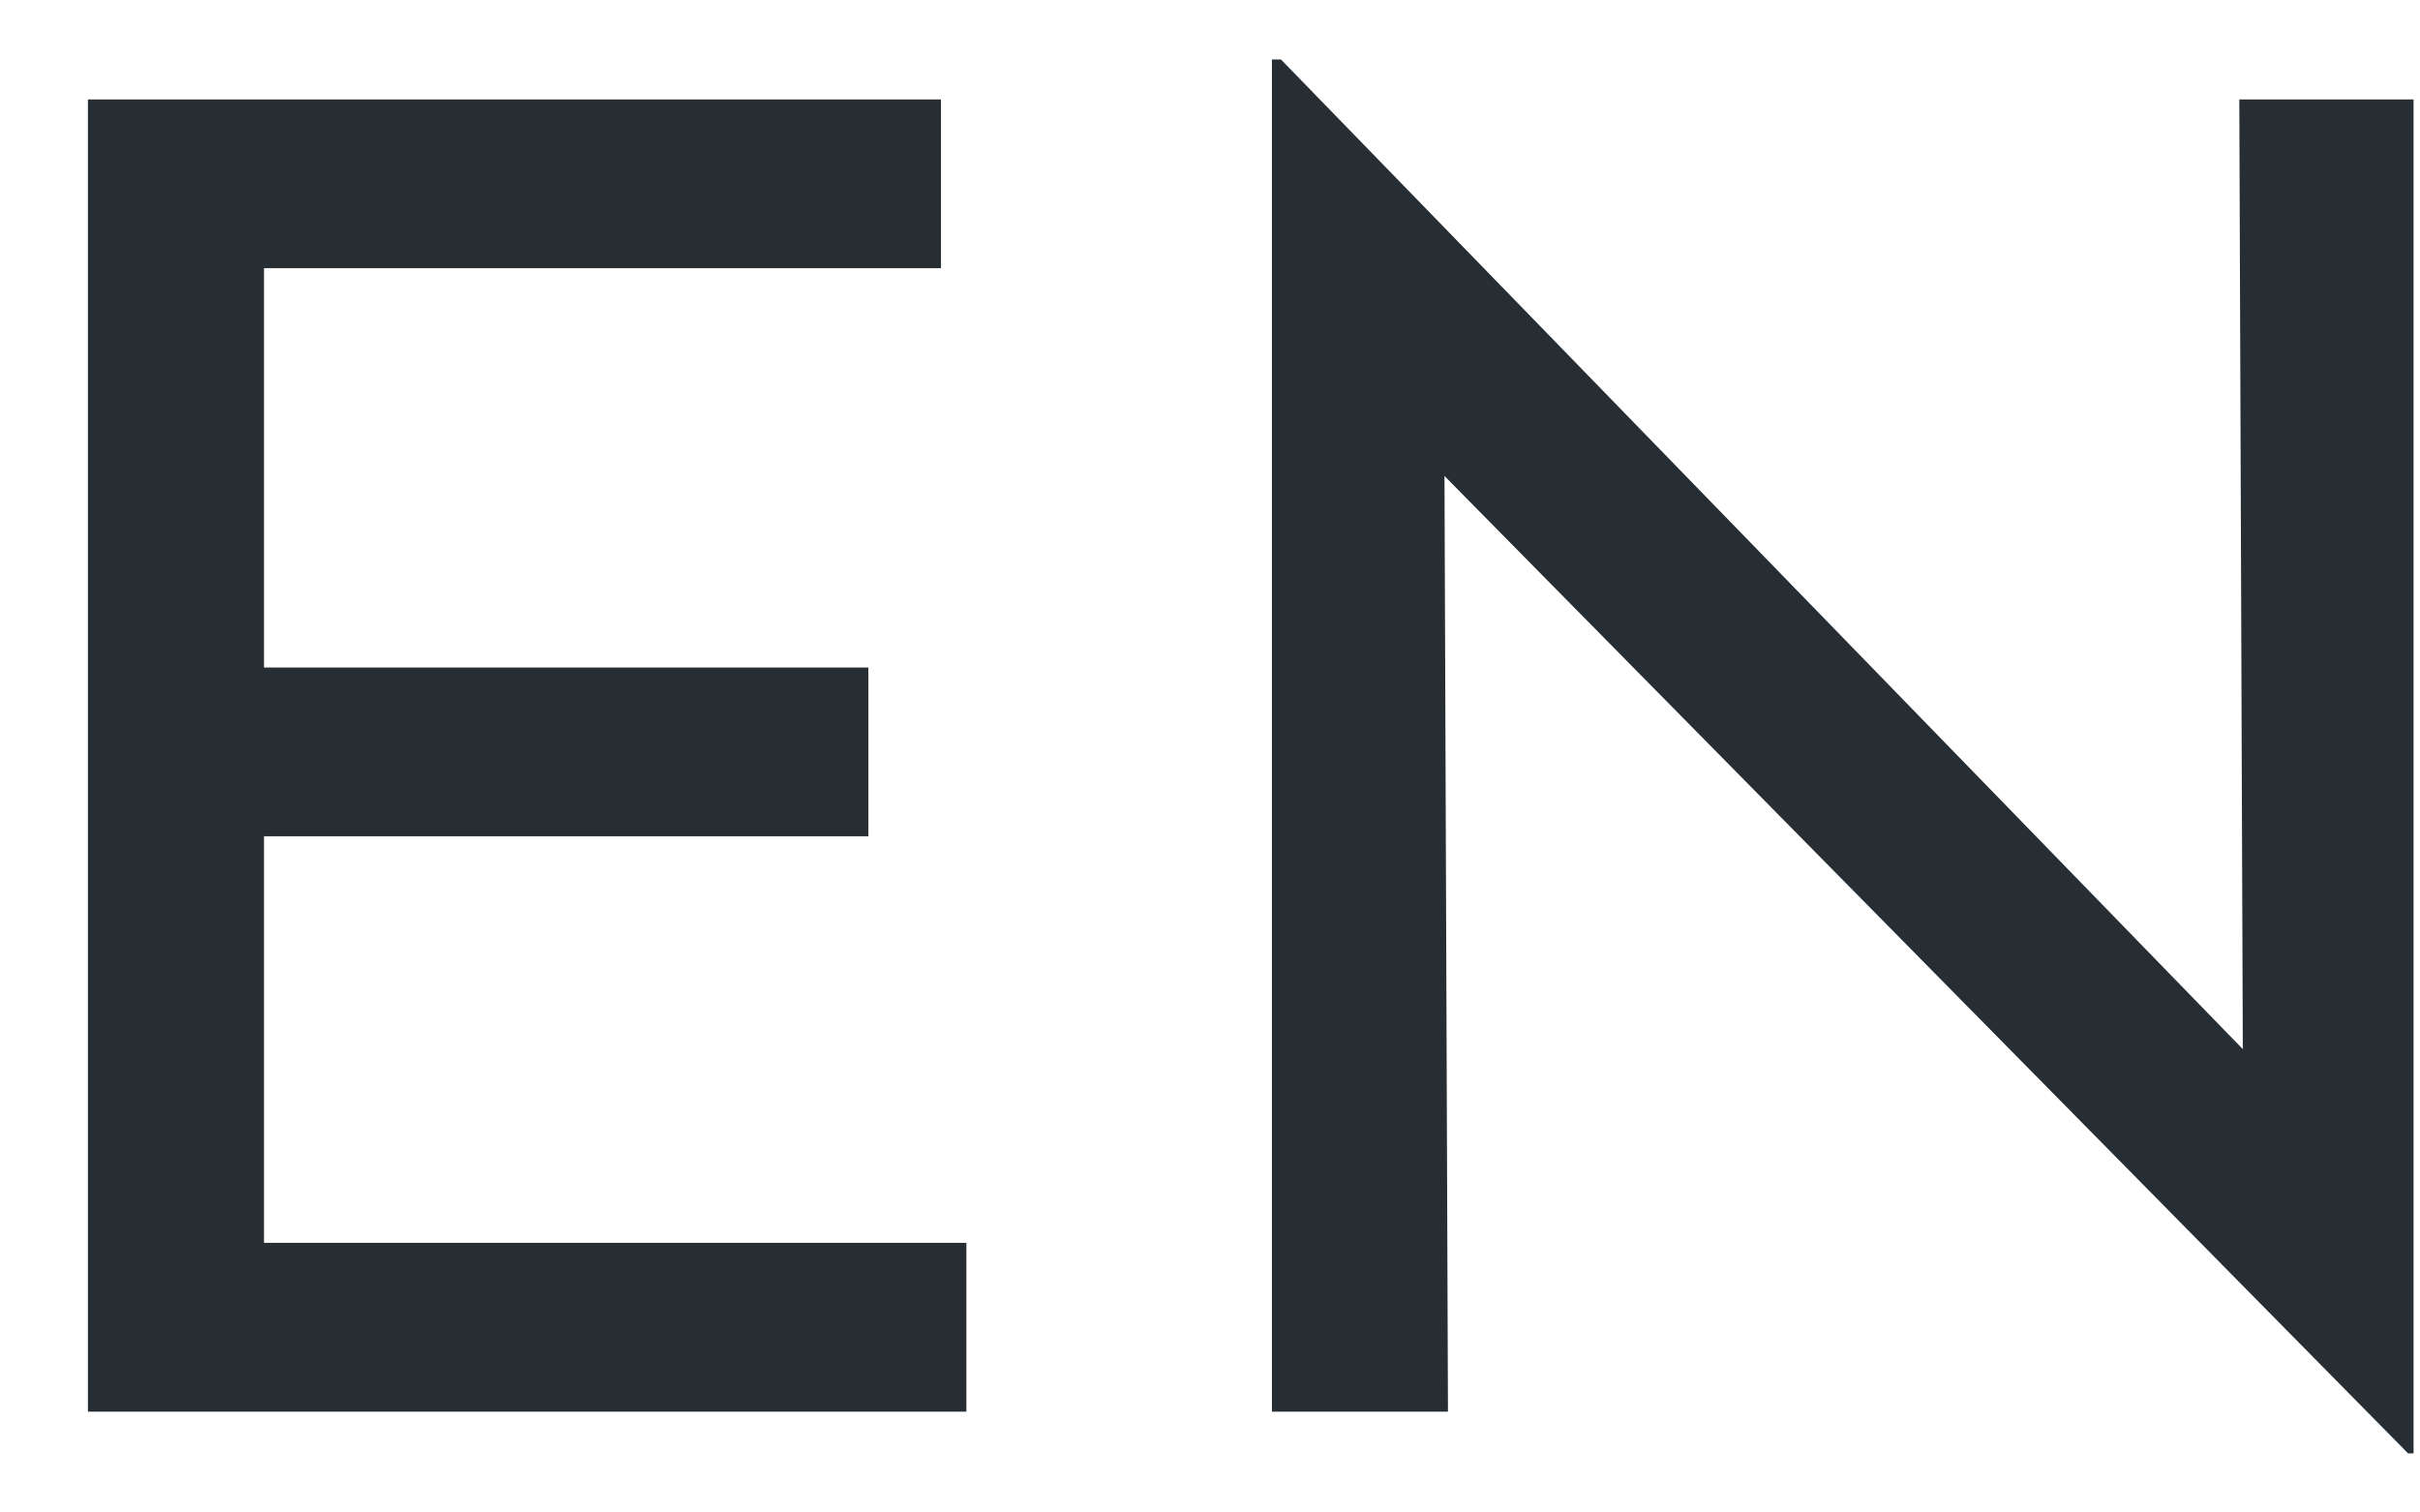 <svg width="24" height="15" viewBox="0 0 24 15" fill="none" xmlns="http://www.w3.org/2000/svg">
<path d="M0.872 0.986H9.332V2.66H2.618V6.62H8.612V8.294H2.618V12.326H9.584V14H0.872V0.986ZM23.882 14.414L13.82 4.208L14.324 4.334L14.36 14H12.614V0.59H12.704L22.658 10.832L22.244 10.742L22.208 0.986H23.936V14.414H23.882Z" fill="#262E34"/>
</svg>
